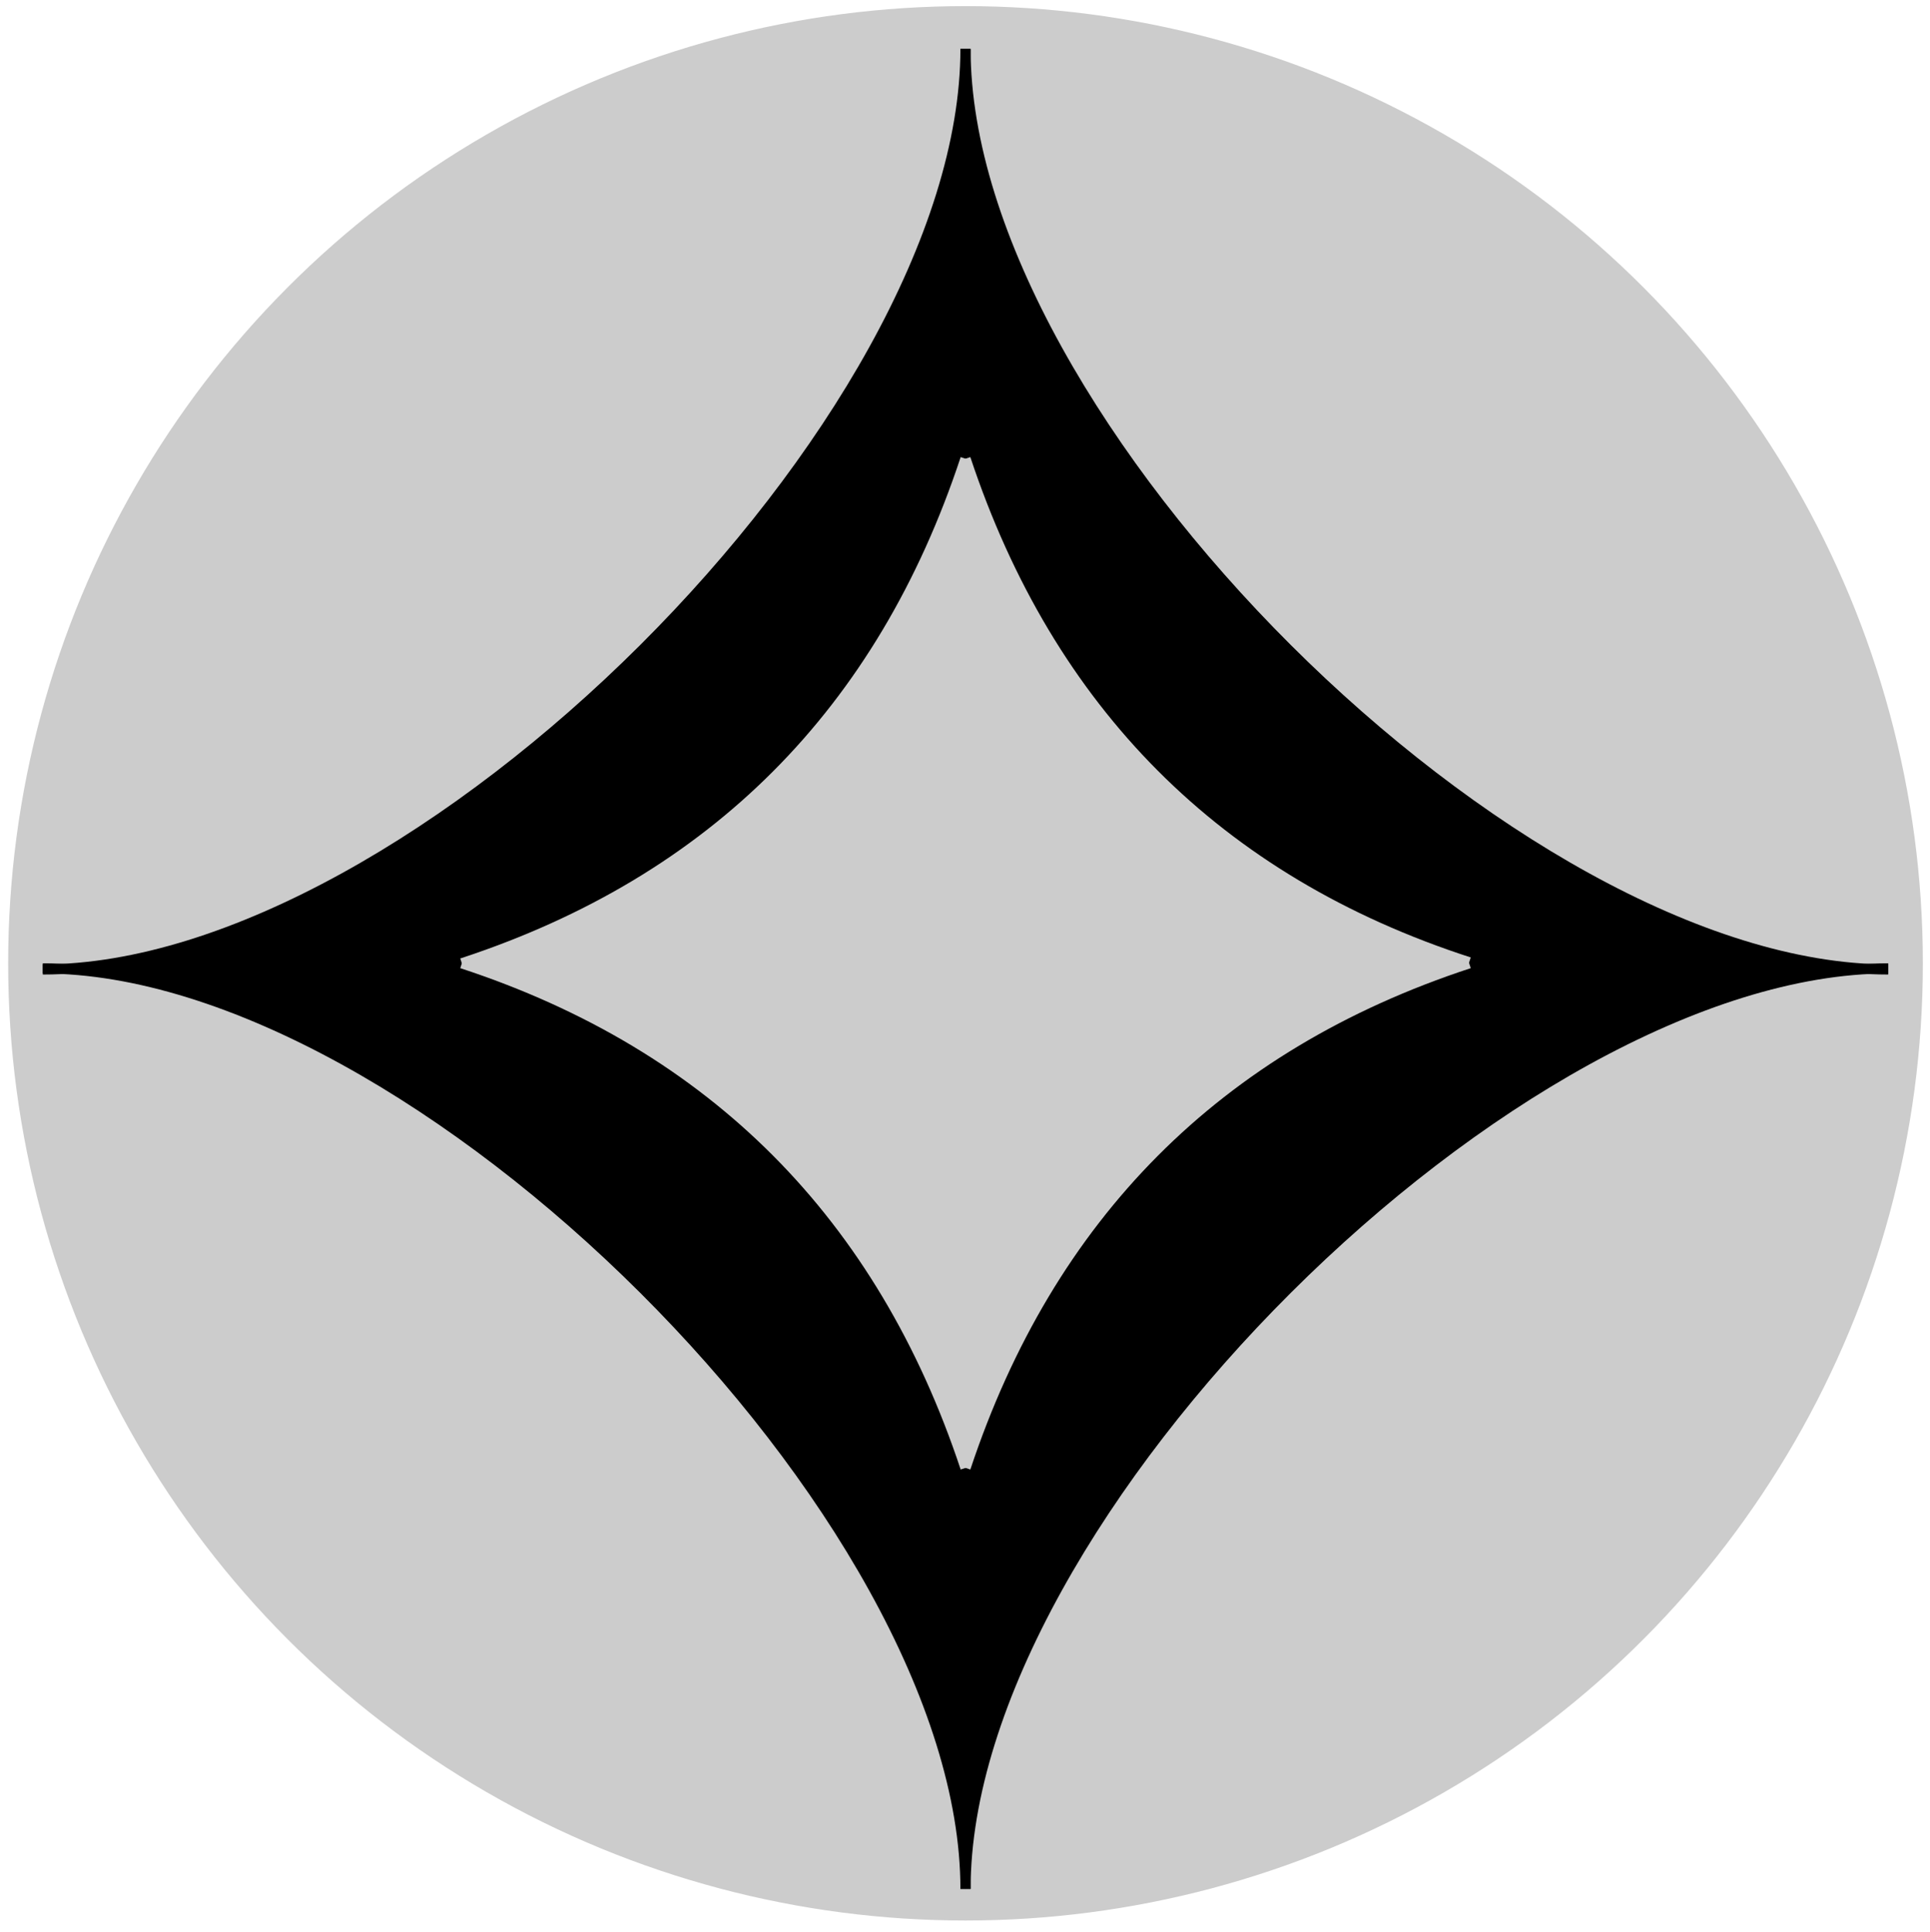 <?xml version="1.0" encoding="utf-8"?>
<!-- Generator: Adobe Illustrator 21.1.0, SVG Export Plug-In . SVG Version: 6.00 Build 0)  -->
<svg version="1.1" id="Слой_1" xmlns="http://www.w3.org/2000/svg" xmlns:xlink="http://www.w3.org/1999/xlink" x="0px" y="0px"
	 viewBox="0 0 189.3 189.5" enable-background="new 0 0 189.3 189.5" xml:space="preserve">
<path fill="none" stroke="#000000" stroke-miterlimit="10" d="M191.6,56.3"/>
<path fill="none" stroke="#000000" stroke-miterlimit="10" d="M136.5,3.2"/>
<circle fill="#CCCCCC" stroke="#CCCCCC" stroke-miterlimit="10" cx="94.7" cy="94.5" r="93.4"/>
<line fill="none" stroke="#000000" stroke-miterlimit="10" x1="126.4" y1="34.4" x2="126.4" y2="34.4"/>
<g id="XMLID_2_">
	<g>
		<path d="M94.7,4.8c0,36.5,54,90.3,90.5,90.3c-36.5,0-90.5,53.8-90.5,90.3c0-36.5-54-90.3-90.5-90.3C40.7,95.1,94.7,41.3,94.7,4.8z
			"/>
	</g>
	<g>
		<path fill="none" stroke="#000000" stroke-miterlimit="10" d="M94.7,4.8c0,36.5,54,90.3,90.5,90.3"/>
		<path fill="none" stroke="#000000" stroke-miterlimit="10" d="M94.7,4.8c0,36.5-54,90.3-90.5,90.3"/>
		<path fill="none" stroke="#000000" stroke-miterlimit="10" d="M94.7,185.3c0-36.5-54-90.3-90.5-90.3"/>
		<path fill="none" stroke="#000000" stroke-miterlimit="10" d="M94.7,185.3c0-36.5,54-90.3,90.5-90.3"/>
	</g>
</g>
<g>
	<g id="XMLID_1_">
		<g>
			<path fill="#CCCCCC" d="M94.7,45c8.2,24.7,24.7,41.4,49.4,49.4c-24.7,8.1-41.2,24.7-49.4,49.5c-8.2-24.7-24.7-41.4-49.4-49.5
				C70,86.4,86.5,69.8,94.7,45z"/>
		</g>
		<g>
			<path fill="none" stroke="#CCCCCC" stroke-miterlimit="10" d="M94.7,45c8.2,24.7,24.7,41.4,49.4,49.4"/>
			<path fill="none" stroke="#CCCCCC" stroke-miterlimit="10" d="M94.7,45C86.5,69.8,70,86.4,45.3,94.5"/>
			<path fill="none" stroke="#CCCCCC" stroke-miterlimit="10" d="M94.7,144c8.2-24.7,24.7-41.4,49.4-49.5"/>
			<path fill="none" stroke="#CCCCCC" stroke-miterlimit="10" d="M94.7,144c-8.2-24.7-24.7-41.4-49.4-49.5"/>
		</g>
	</g>
</g>
</svg>
